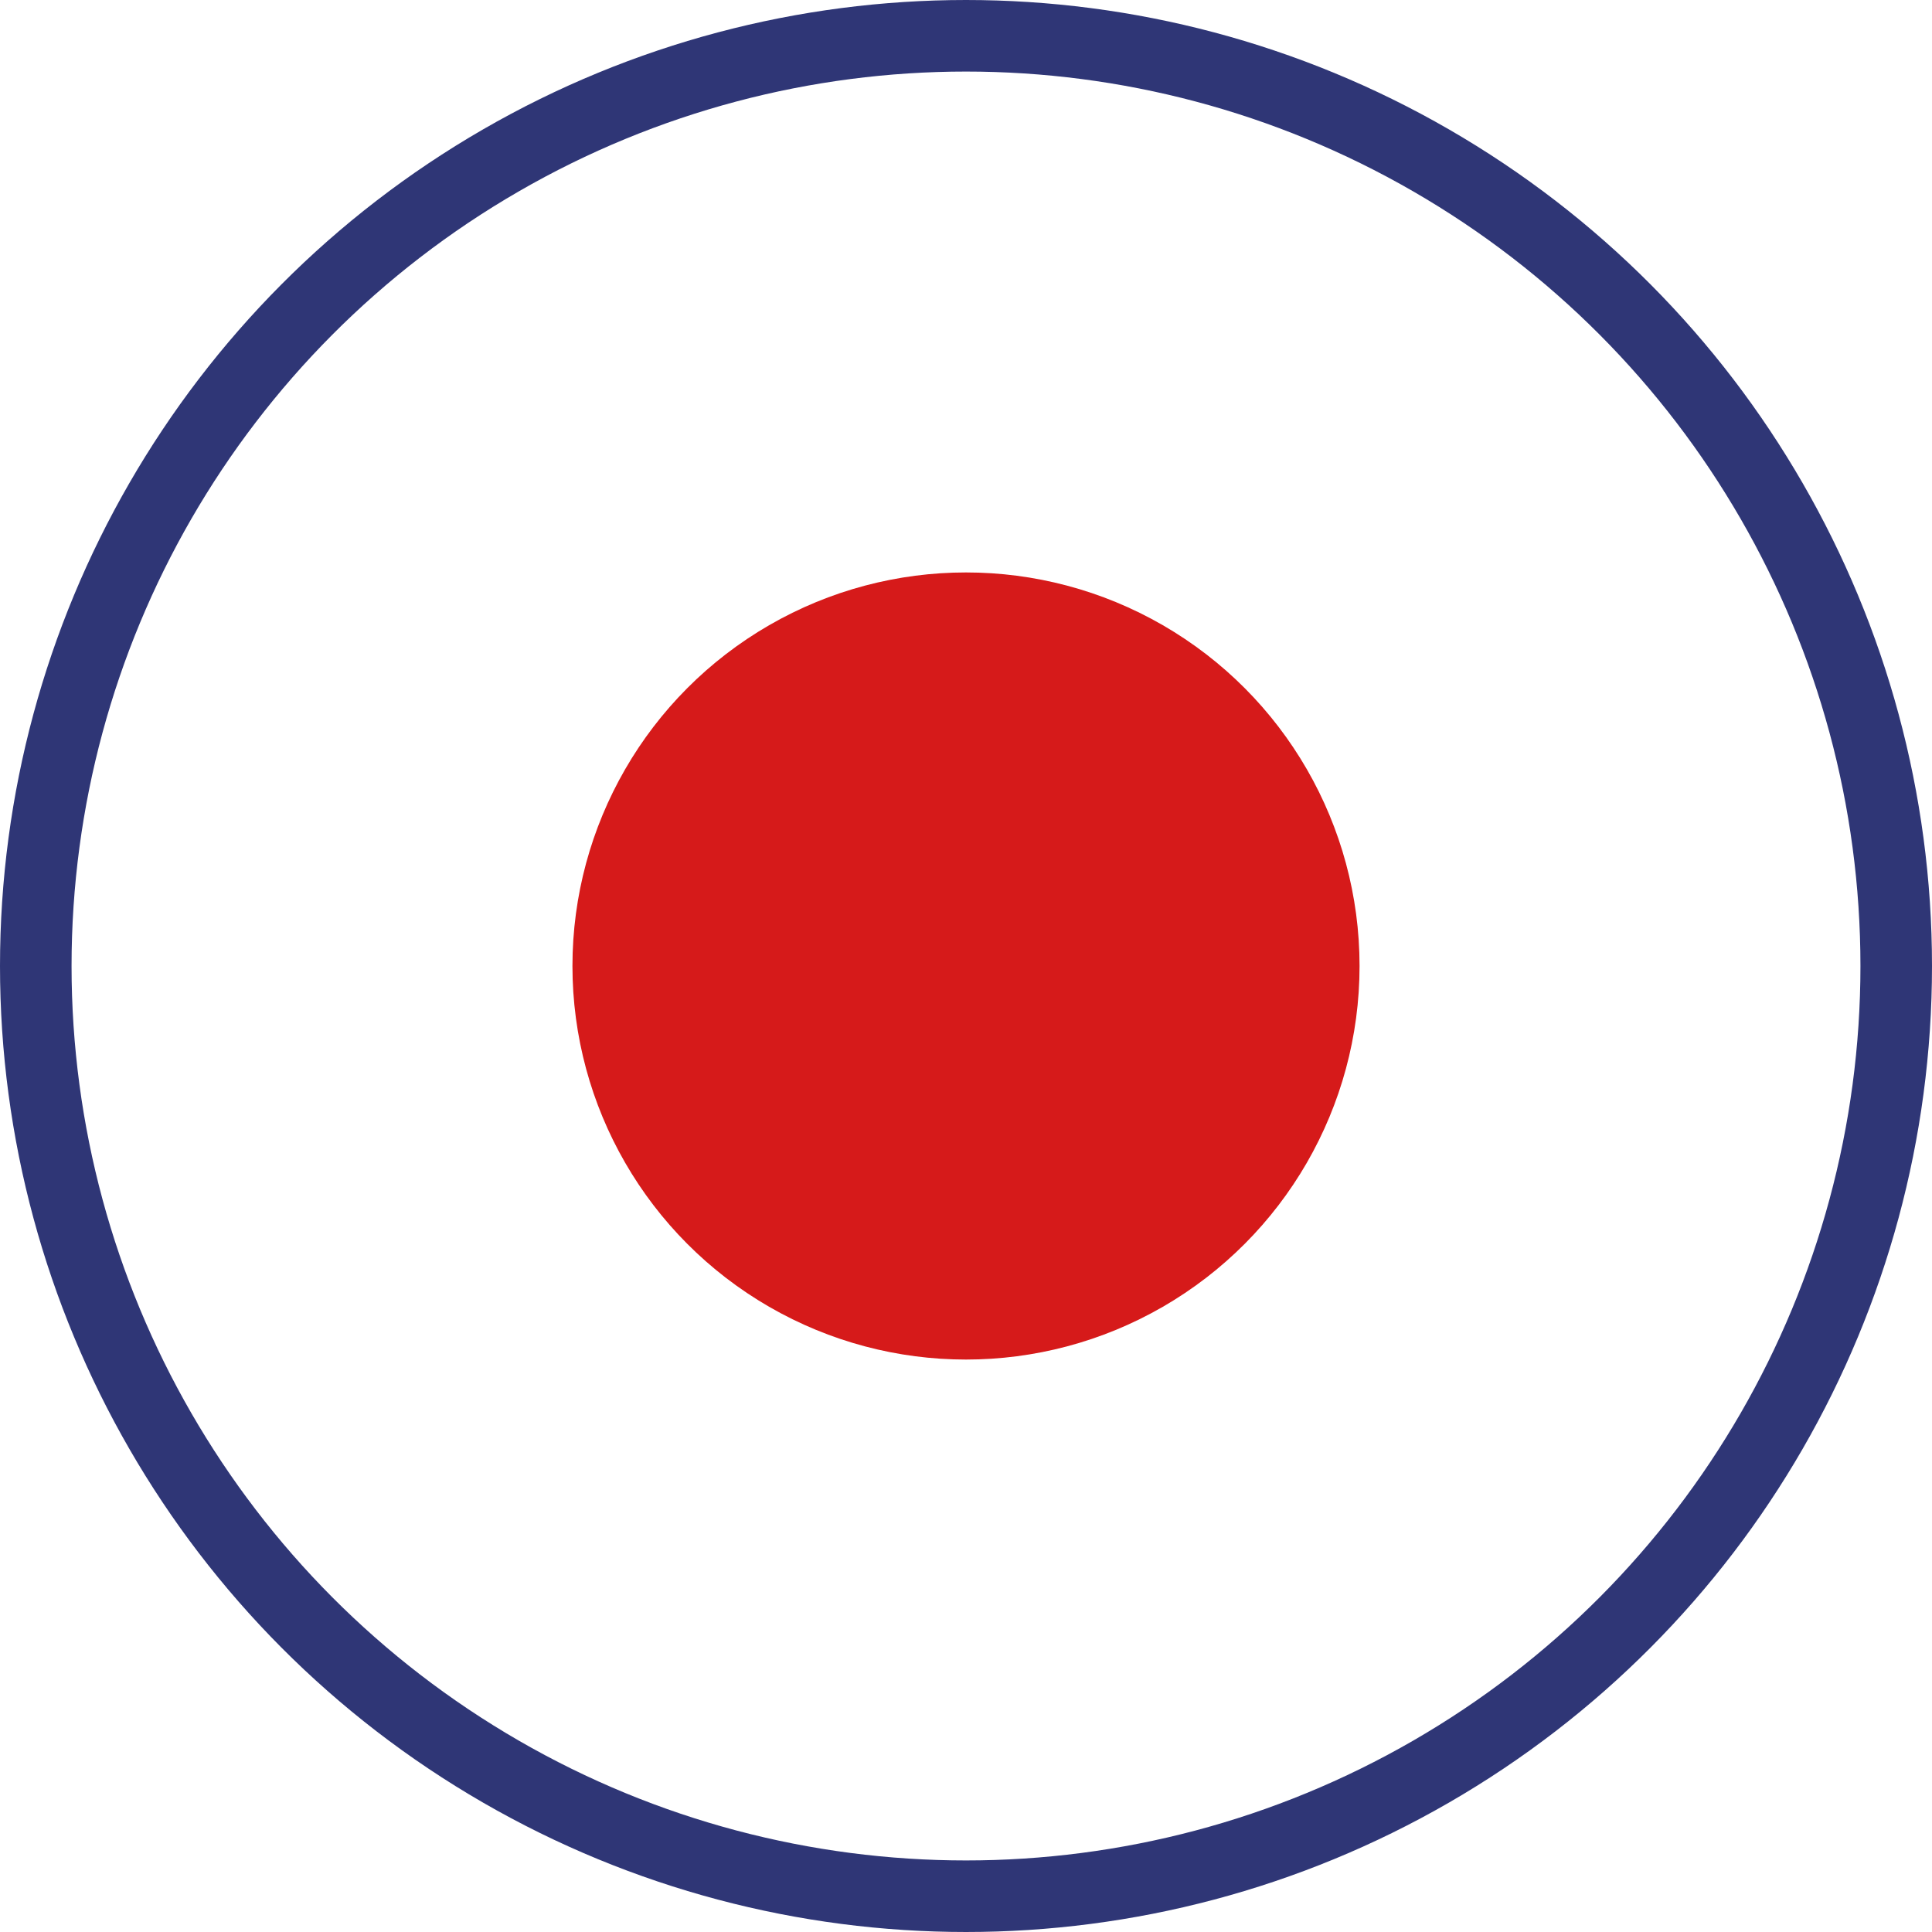 <svg width="27" height="27" viewBox="0 0 27 27" fill="none" xmlns="http://www.w3.org/2000/svg">
<circle cx="13.5" cy="13.5" r="13" stroke="#2F3676"/>
<circle cx="13.5" cy="13.5" r="5.5" fill="#D61A1A"/>
</svg>
